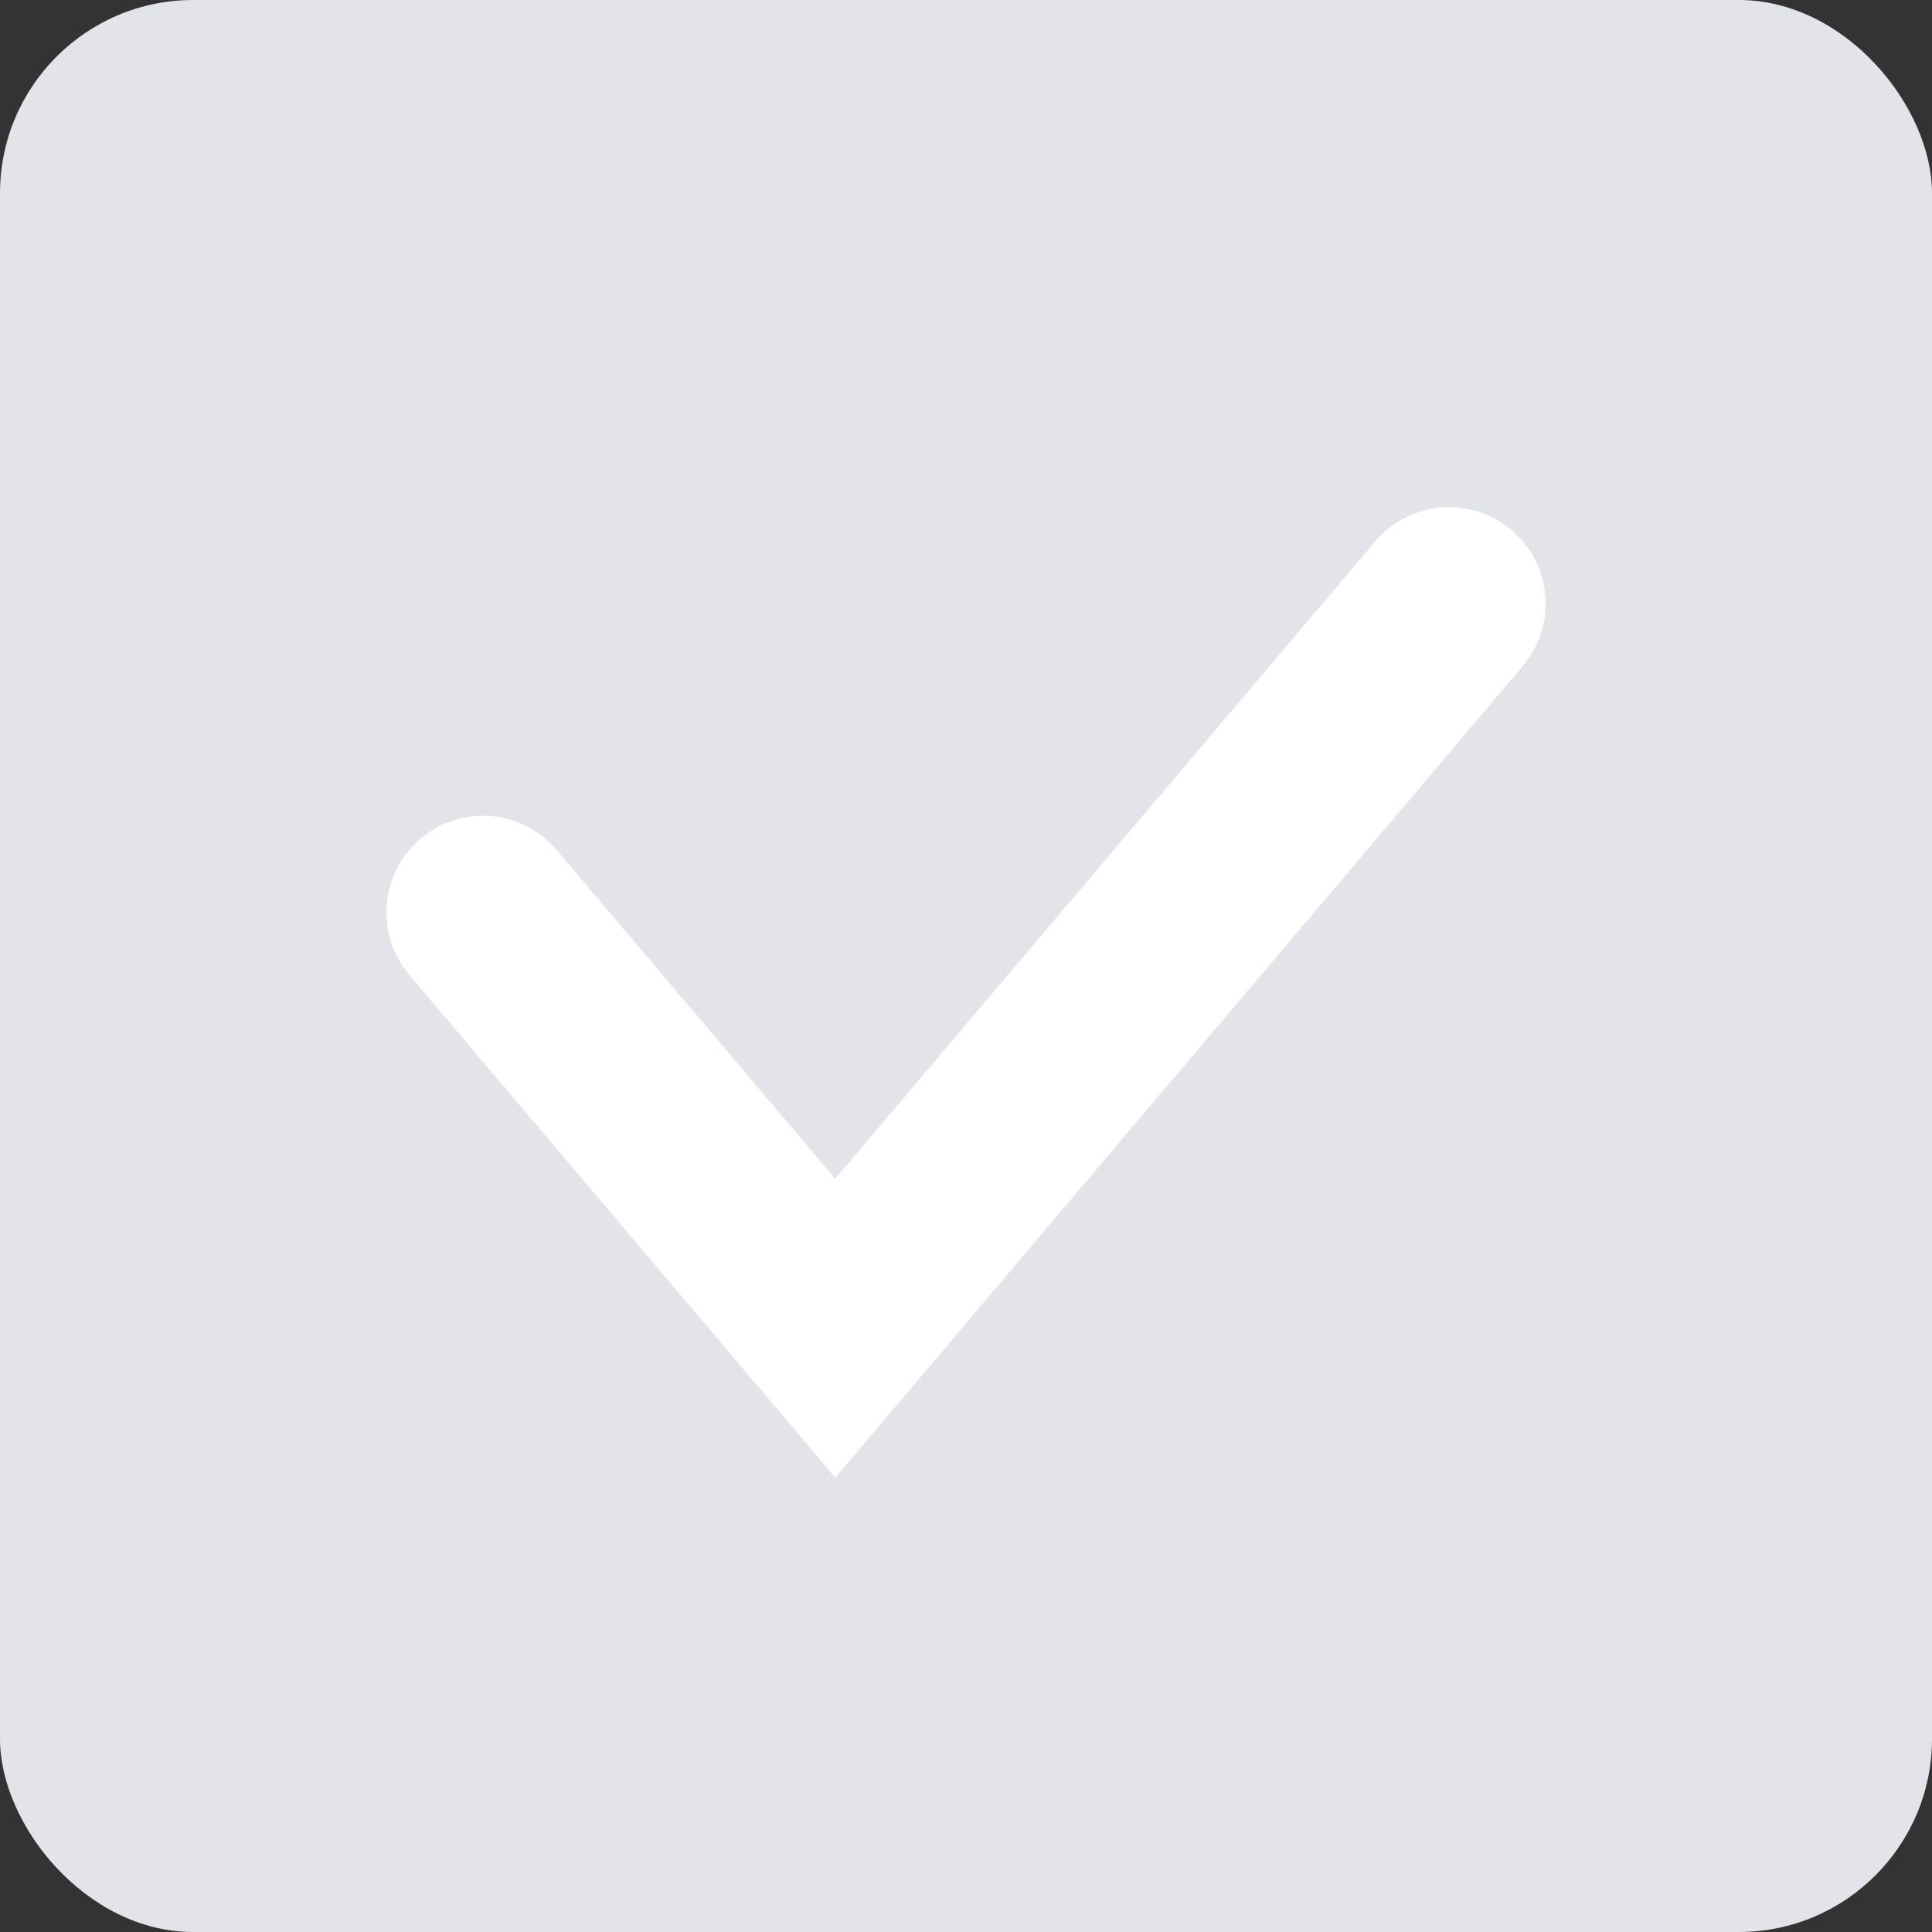<svg xmlns="http://www.w3.org/2000/svg" width="20" height="20" viewBox="0 0 20 20">
    <rect x="0" y="0" width="20" height="20" fill="#333333" stroke="none"/>
    <g fill="none" fill-rule="evenodd">
        <g>
            <g>
                <g transform="translate(-1010 -698) translate(86 631) translate(924 67)">
                    <rect width="20" height="20" fill="#E3E3EA" rx="2"/>
                    <path fill="#FFF" fill-rule="nonzero" d="M14.237 5.604c.357-.422.988-.474 1.41-.117.388.33.463.893.191 1.309l-.075.1-7.116 8.401-4.41-5.205c-.357-.422-.305-1.053.117-1.41.389-.33.956-.31 1.322.026l.087.091 2.883 3.403 5.591-6.598z"/>
                </g>
            </g>
        </g>
    </g>
</svg>
